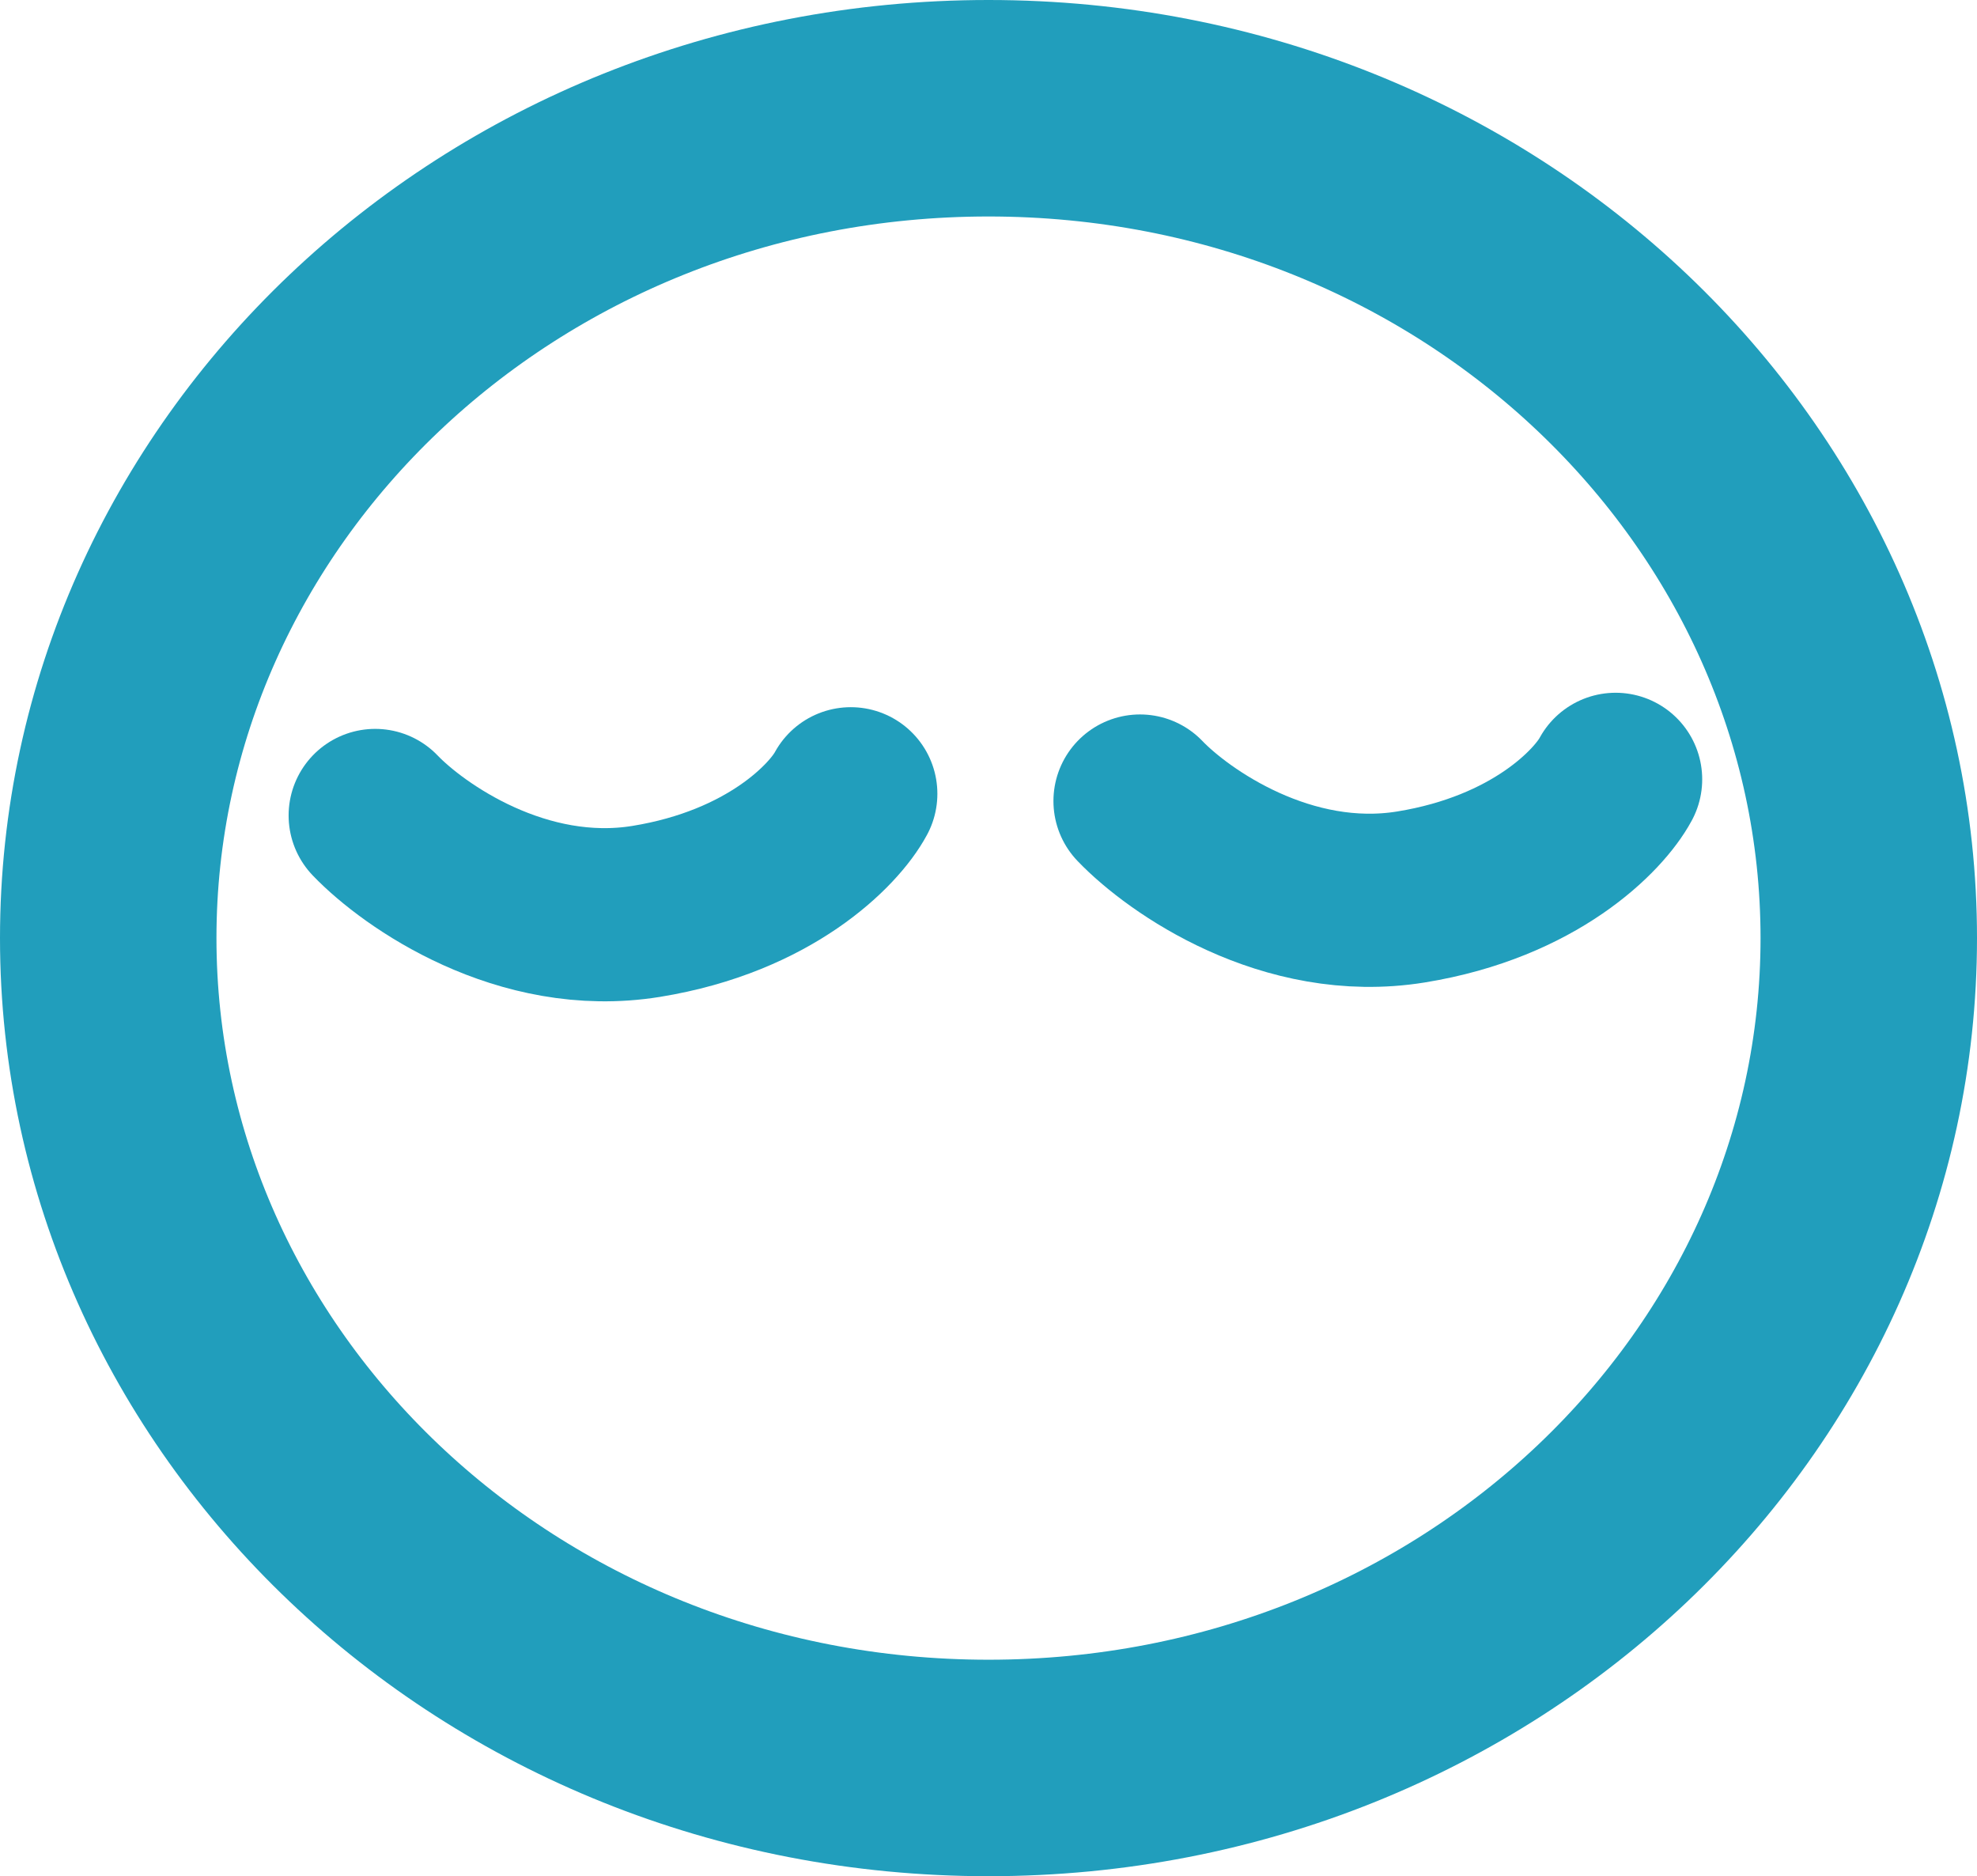 <svg width="137" height="130" viewBox="0 0 137 130" fill="none" xmlns="http://www.w3.org/2000/svg">
<path d="M129.5 65C129.5 96.391 102.565 122.5 68.5 122.5C34.435 122.5 7.5 96.391 7.5 65C7.5 33.609 34.435 7.5 68.5 7.5C102.565 7.5 129.5 33.609 129.5 65Z" stroke="#219EBC" stroke-width="15"/>
<path d="M26 56.503C28.677 59.298 36.181 64.542 44.775 63.15C53.369 61.757 57.81 57.136 58.957 55" stroke="#219EBC" stroke-width="12" stroke-linecap="round"/>
<path d="M79 55.503C81.677 58.298 89.181 63.542 97.775 62.15C106.369 60.757 110.81 56.136 111.957 54" stroke="#219EBC" stroke-width="12" stroke-linecap="round"/>
</svg>
